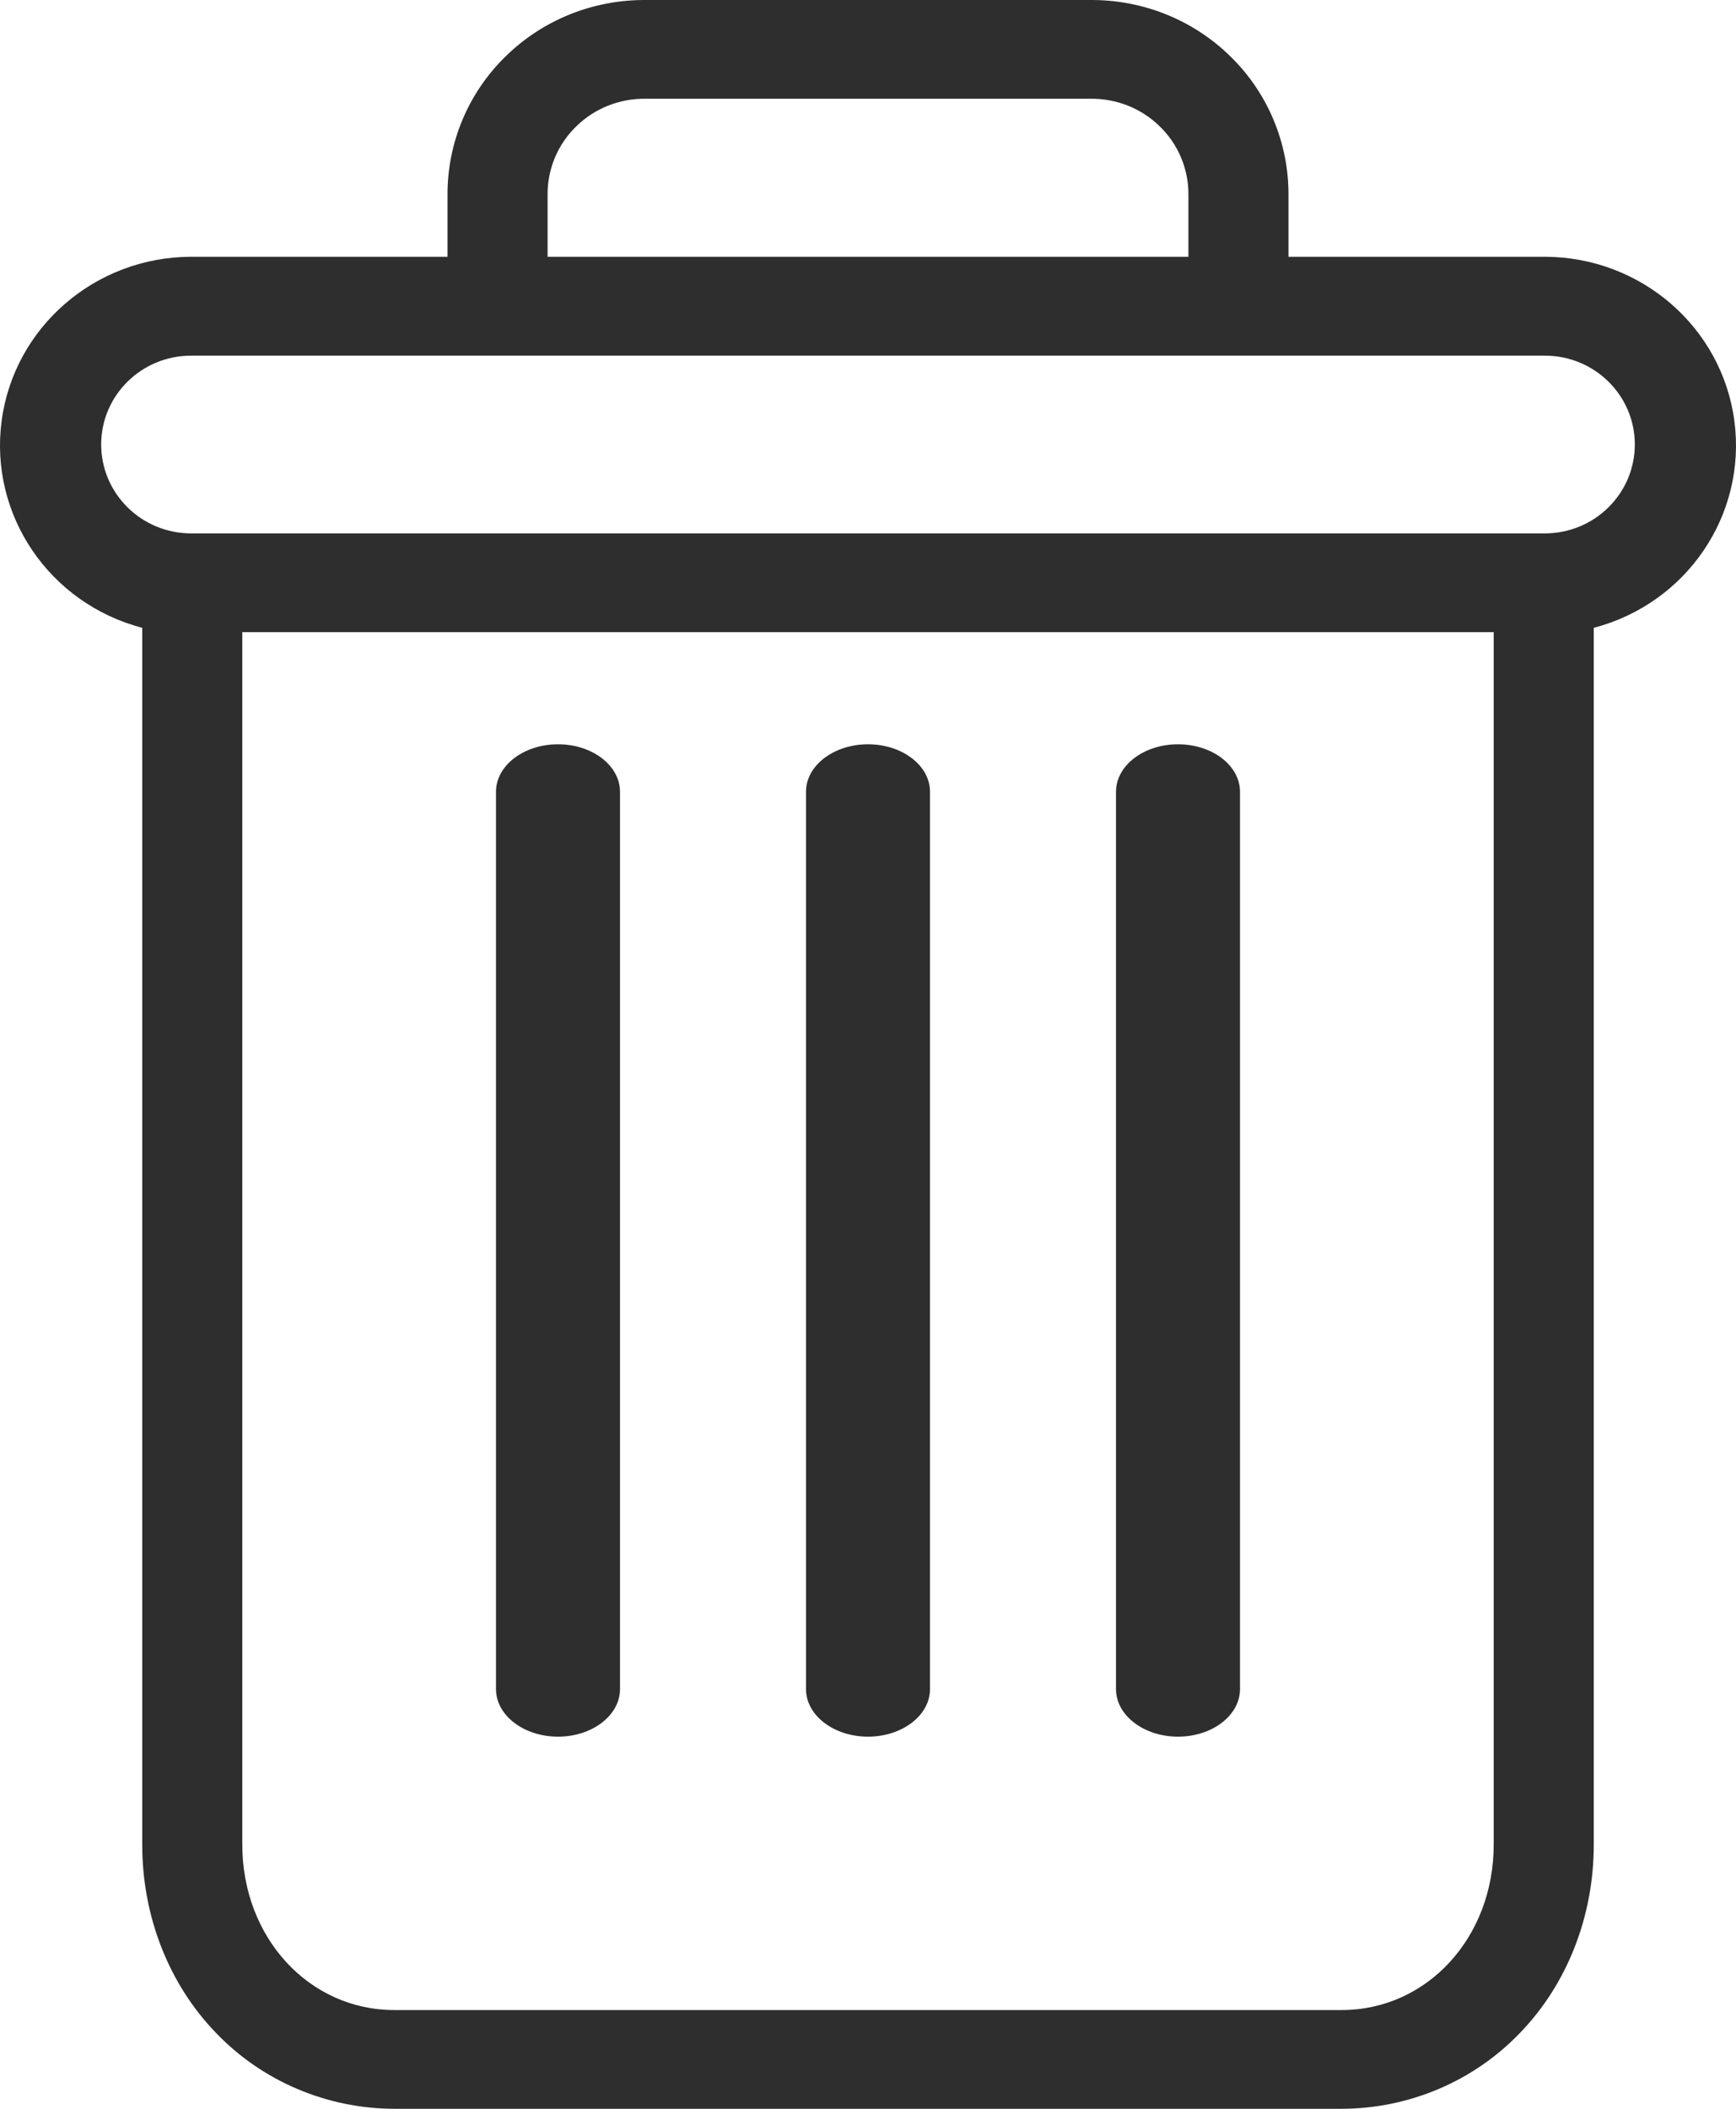 <?xml version="1.0" encoding="UTF-8"?>
<svg width="14px" height="17px" viewBox="0 0 14 17" version="1.1" xmlns="http://www.w3.org/2000/svg" xmlns:xlink="http://www.w3.org/1999/xlink">
    <g id="Page-1" stroke="none" strokeWidth="1" fill="none" fillRule="evenodd">
        <g id="desktopManageUsers" transform="translate(-774, -467)" fill="#2E2E2E" fillRule="nonzero">
            <g id="Group-22-Copy-9" transform="translate(714, 467)">
                <g id="delete" transform="translate(60, 0)">
                    <path d="M9.5,6 C9.224,6 9,6.171 9,6.383 L9,13.617 C9,13.828 9.224,14 9.5,14 C9.776,14 10,13.828 10,13.617 L10,6.383 C10,6.171 9.776,6 9.5,6 Z" id="Path"></path>
                    <path d="M4.5,6 C4.224,6 4,6.171 4,6.383 L4,13.617 C4,13.828 4.224,14 4.5,14 C4.776,14 5,13.828 5,13.617 L5,6.383 C5,6.171 4.776,6 4.5,6 Z" id="Path"></path>
                    <path d="M1.147,5.061 L1.147,14.87 C1.147,15.45 1.362,15.994 1.739,16.385 C2.113,16.777 2.635,16.999 3.181,17 L10.819,17 C11.365,16.999 11.887,16.777 12.261,16.385 C12.638,15.994 12.853,15.45 12.853,14.87 L12.853,5.061 C13.602,4.865 14.087,4.152 13.987,3.394 C13.887,2.637 13.232,2.071 12.458,2.07 L10.391,2.07 L10.391,1.573 C10.393,1.154 10.226,0.752 9.925,0.457 C9.625,0.161 9.217,-0.003 8.792,5.07380878e-05 L5.208,5.07380878e-05 C4.783,-0.003 4.375,0.161 4.075,0.457 C3.774,0.752 3.607,1.154 3.609,1.573 L3.609,2.07 L1.542,2.07 C0.768,2.071 0.113,2.637 0.013,3.394 C-0.087,4.152 0.398,4.865 1.147,5.061 Z M10.819,16.204 L3.181,16.204 C2.491,16.204 1.954,15.619 1.954,14.87 L1.954,5.096 L12.046,5.096 L12.046,14.87 C12.046,15.619 11.509,16.204 10.819,16.204 Z M4.416,1.573 C4.414,1.365 4.496,1.166 4.646,1.02 C4.795,0.873 4.997,0.793 5.208,0.796 L8.792,0.796 C9.003,0.793 9.205,0.873 9.354,1.02 C9.504,1.166 9.586,1.365 9.584,1.573 L9.584,2.07 L4.416,2.07 L4.416,1.573 Z M1.542,2.867 L12.458,2.867 C12.859,2.867 13.184,3.187 13.184,3.583 C13.184,3.979 12.859,4.3 12.458,4.3 L1.542,4.3 C1.141,4.3 0.816,3.979 0.816,3.583 C0.816,3.187 1.141,2.867 1.542,2.867 Z" id="Shape"></path>
                    <path d="M7,6 C6.724,6 6.5,6.171 6.5,6.383 L6.5,13.617 C6.5,13.828 6.724,14 7,14 C7.276,14 7.5,13.828 7.5,13.617 L7.5,6.383 C7.5,6.171 7.276,6 7,6 Z" id="Path"></path>
                </g>
            </g>
        </g>
    </g>
</svg>
